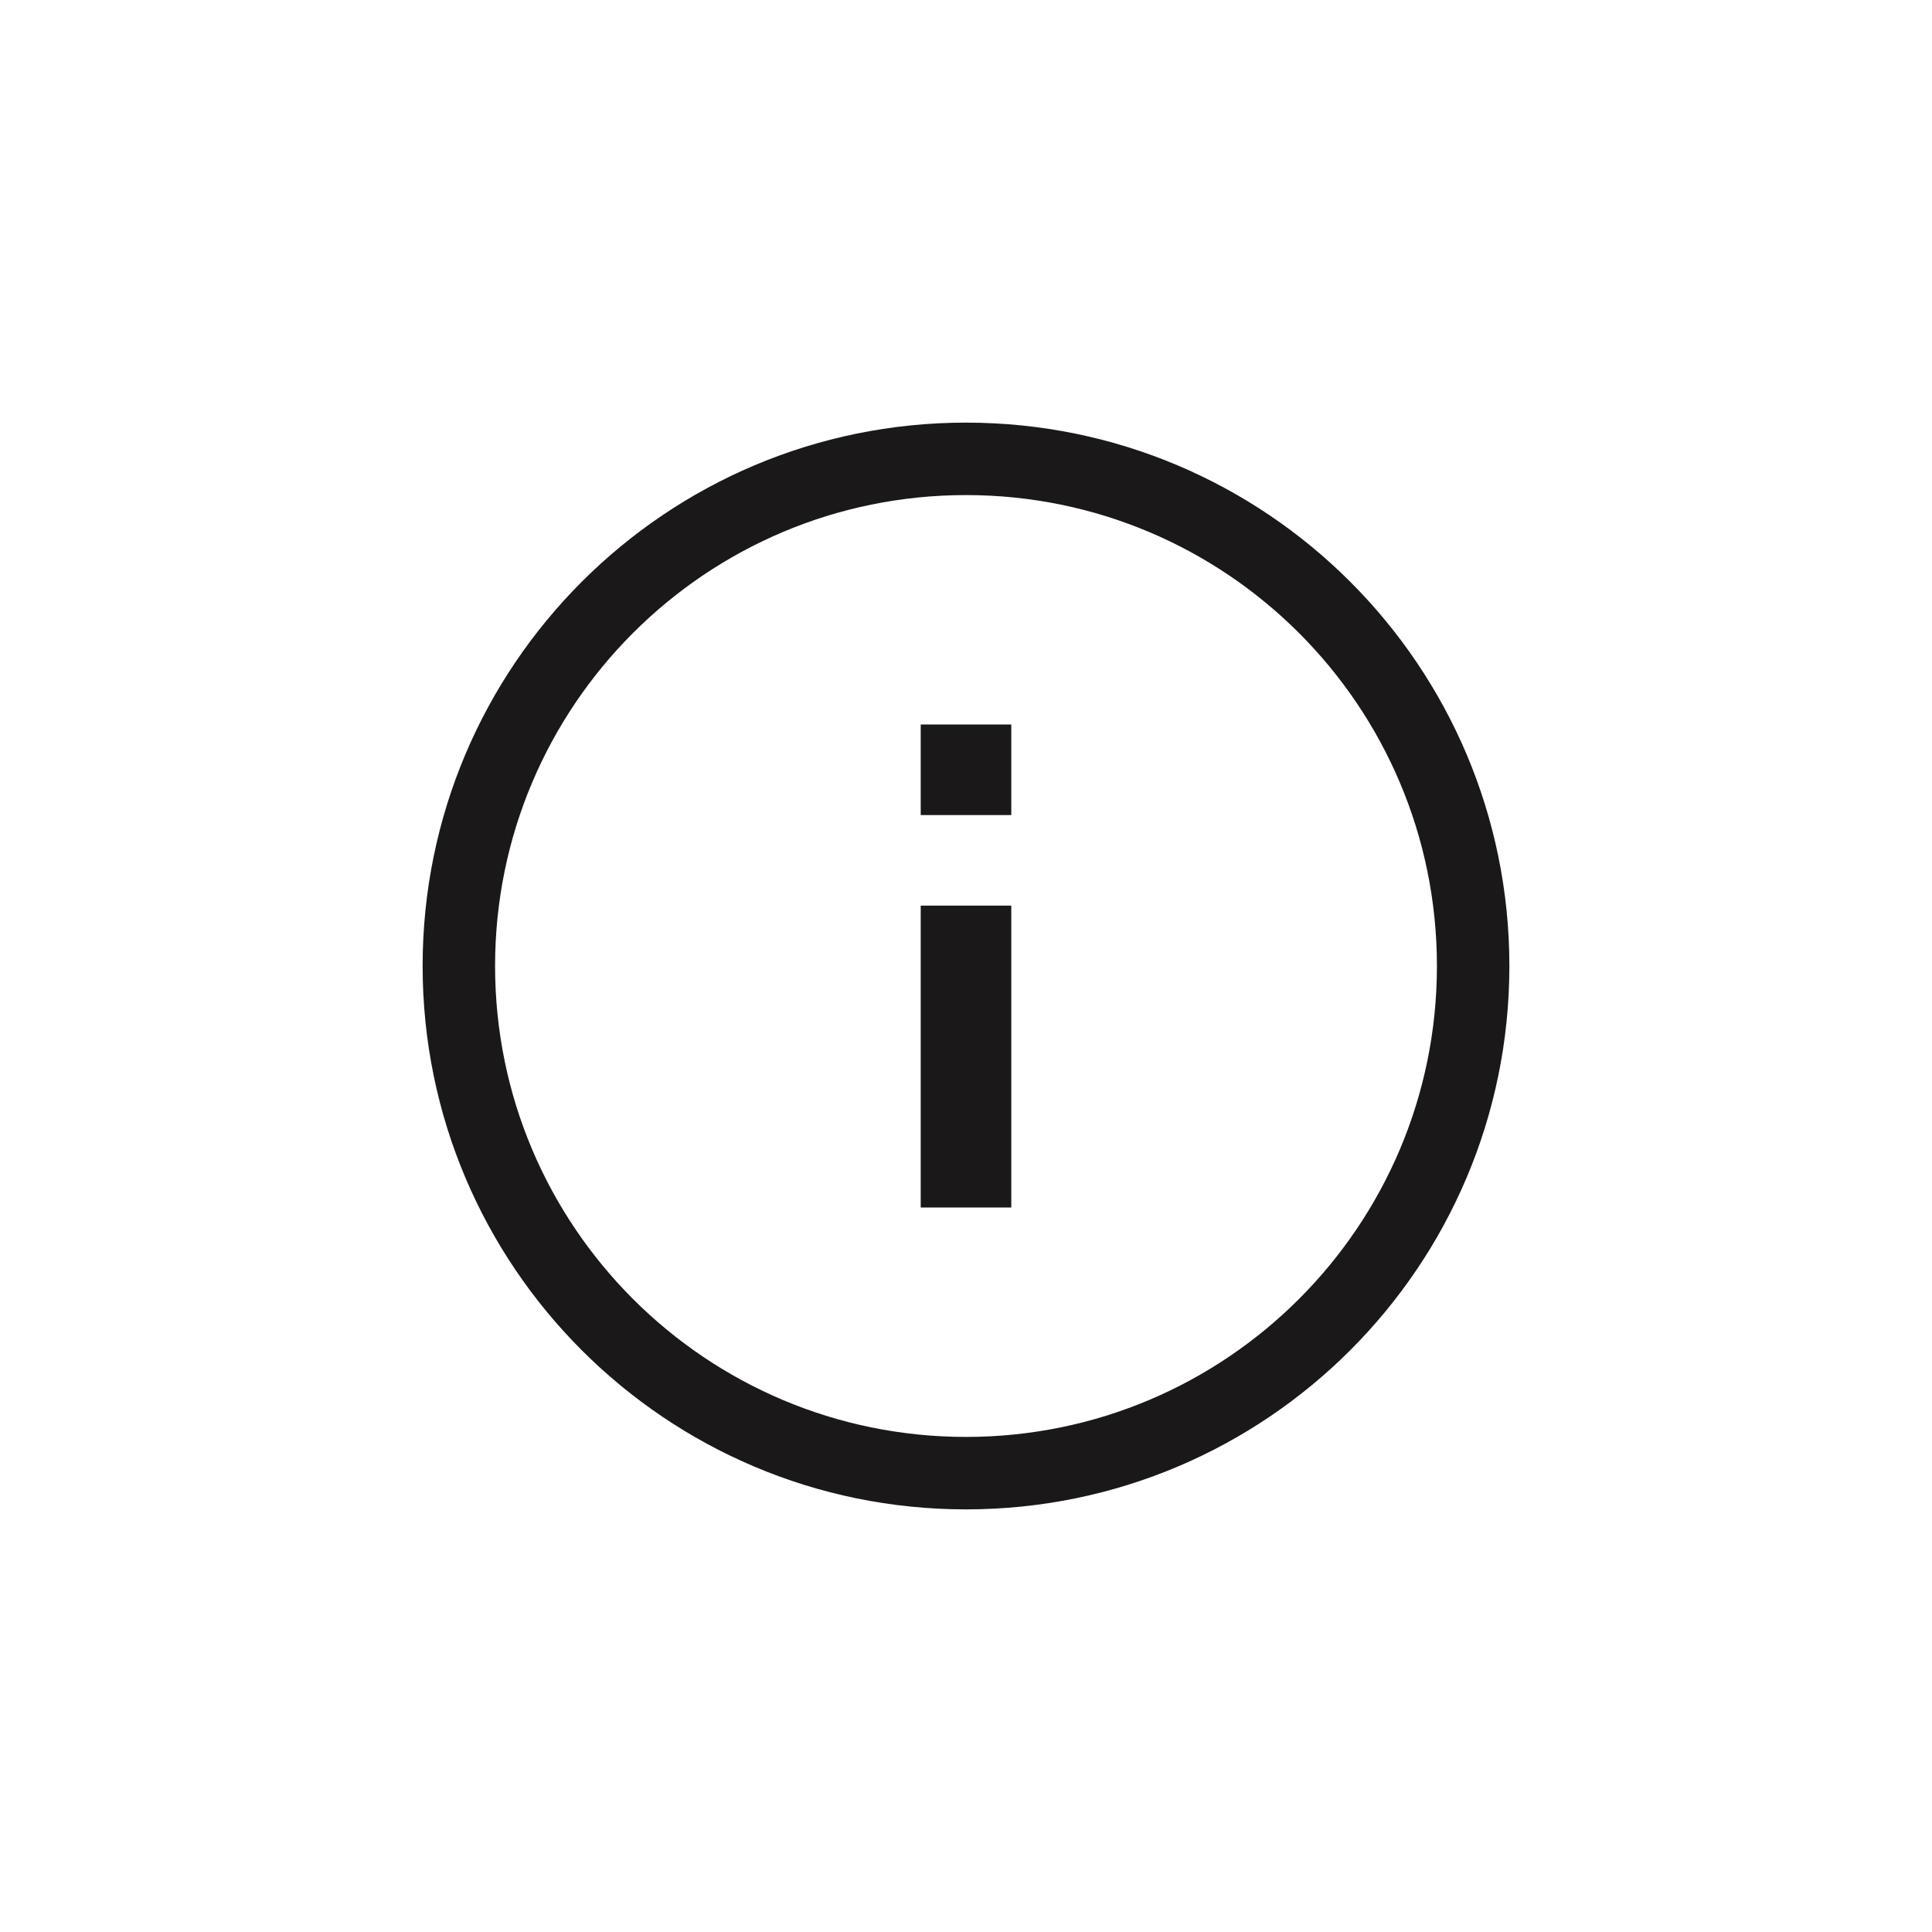 <svg width="32"
     height="32"
     viewBox="0 0 32 32"
     fill="none"
     xmlns="http://www.w3.org/2000/svg">
    <path fill-rule="evenodd"
          clip-rule="evenodd"
          d="M16 23.8C20.308 23.8 23.8 20.308 23.8 16C23.8 11.692 20.308 8.2 16 8.2C11.692 8.2 8.2 11.692 8.2 16C8.2 20.308 11.692 23.8 16 23.8ZM16 25C20.971 25 25 20.971 25 16C25 11.029 20.971 7 16 7C11.029 7 7 11.029 7 16C7 20.971 11.029 25 16 25Z"
          fill="#1A1818" />
    <path d="M15.25 15H16.75V20H15.25V15Z"
          fill="#1A1818" />
    <path d="M15.25 12H16.75V13.5H15.25V12Z"
          fill="#1A1818" />
</svg>